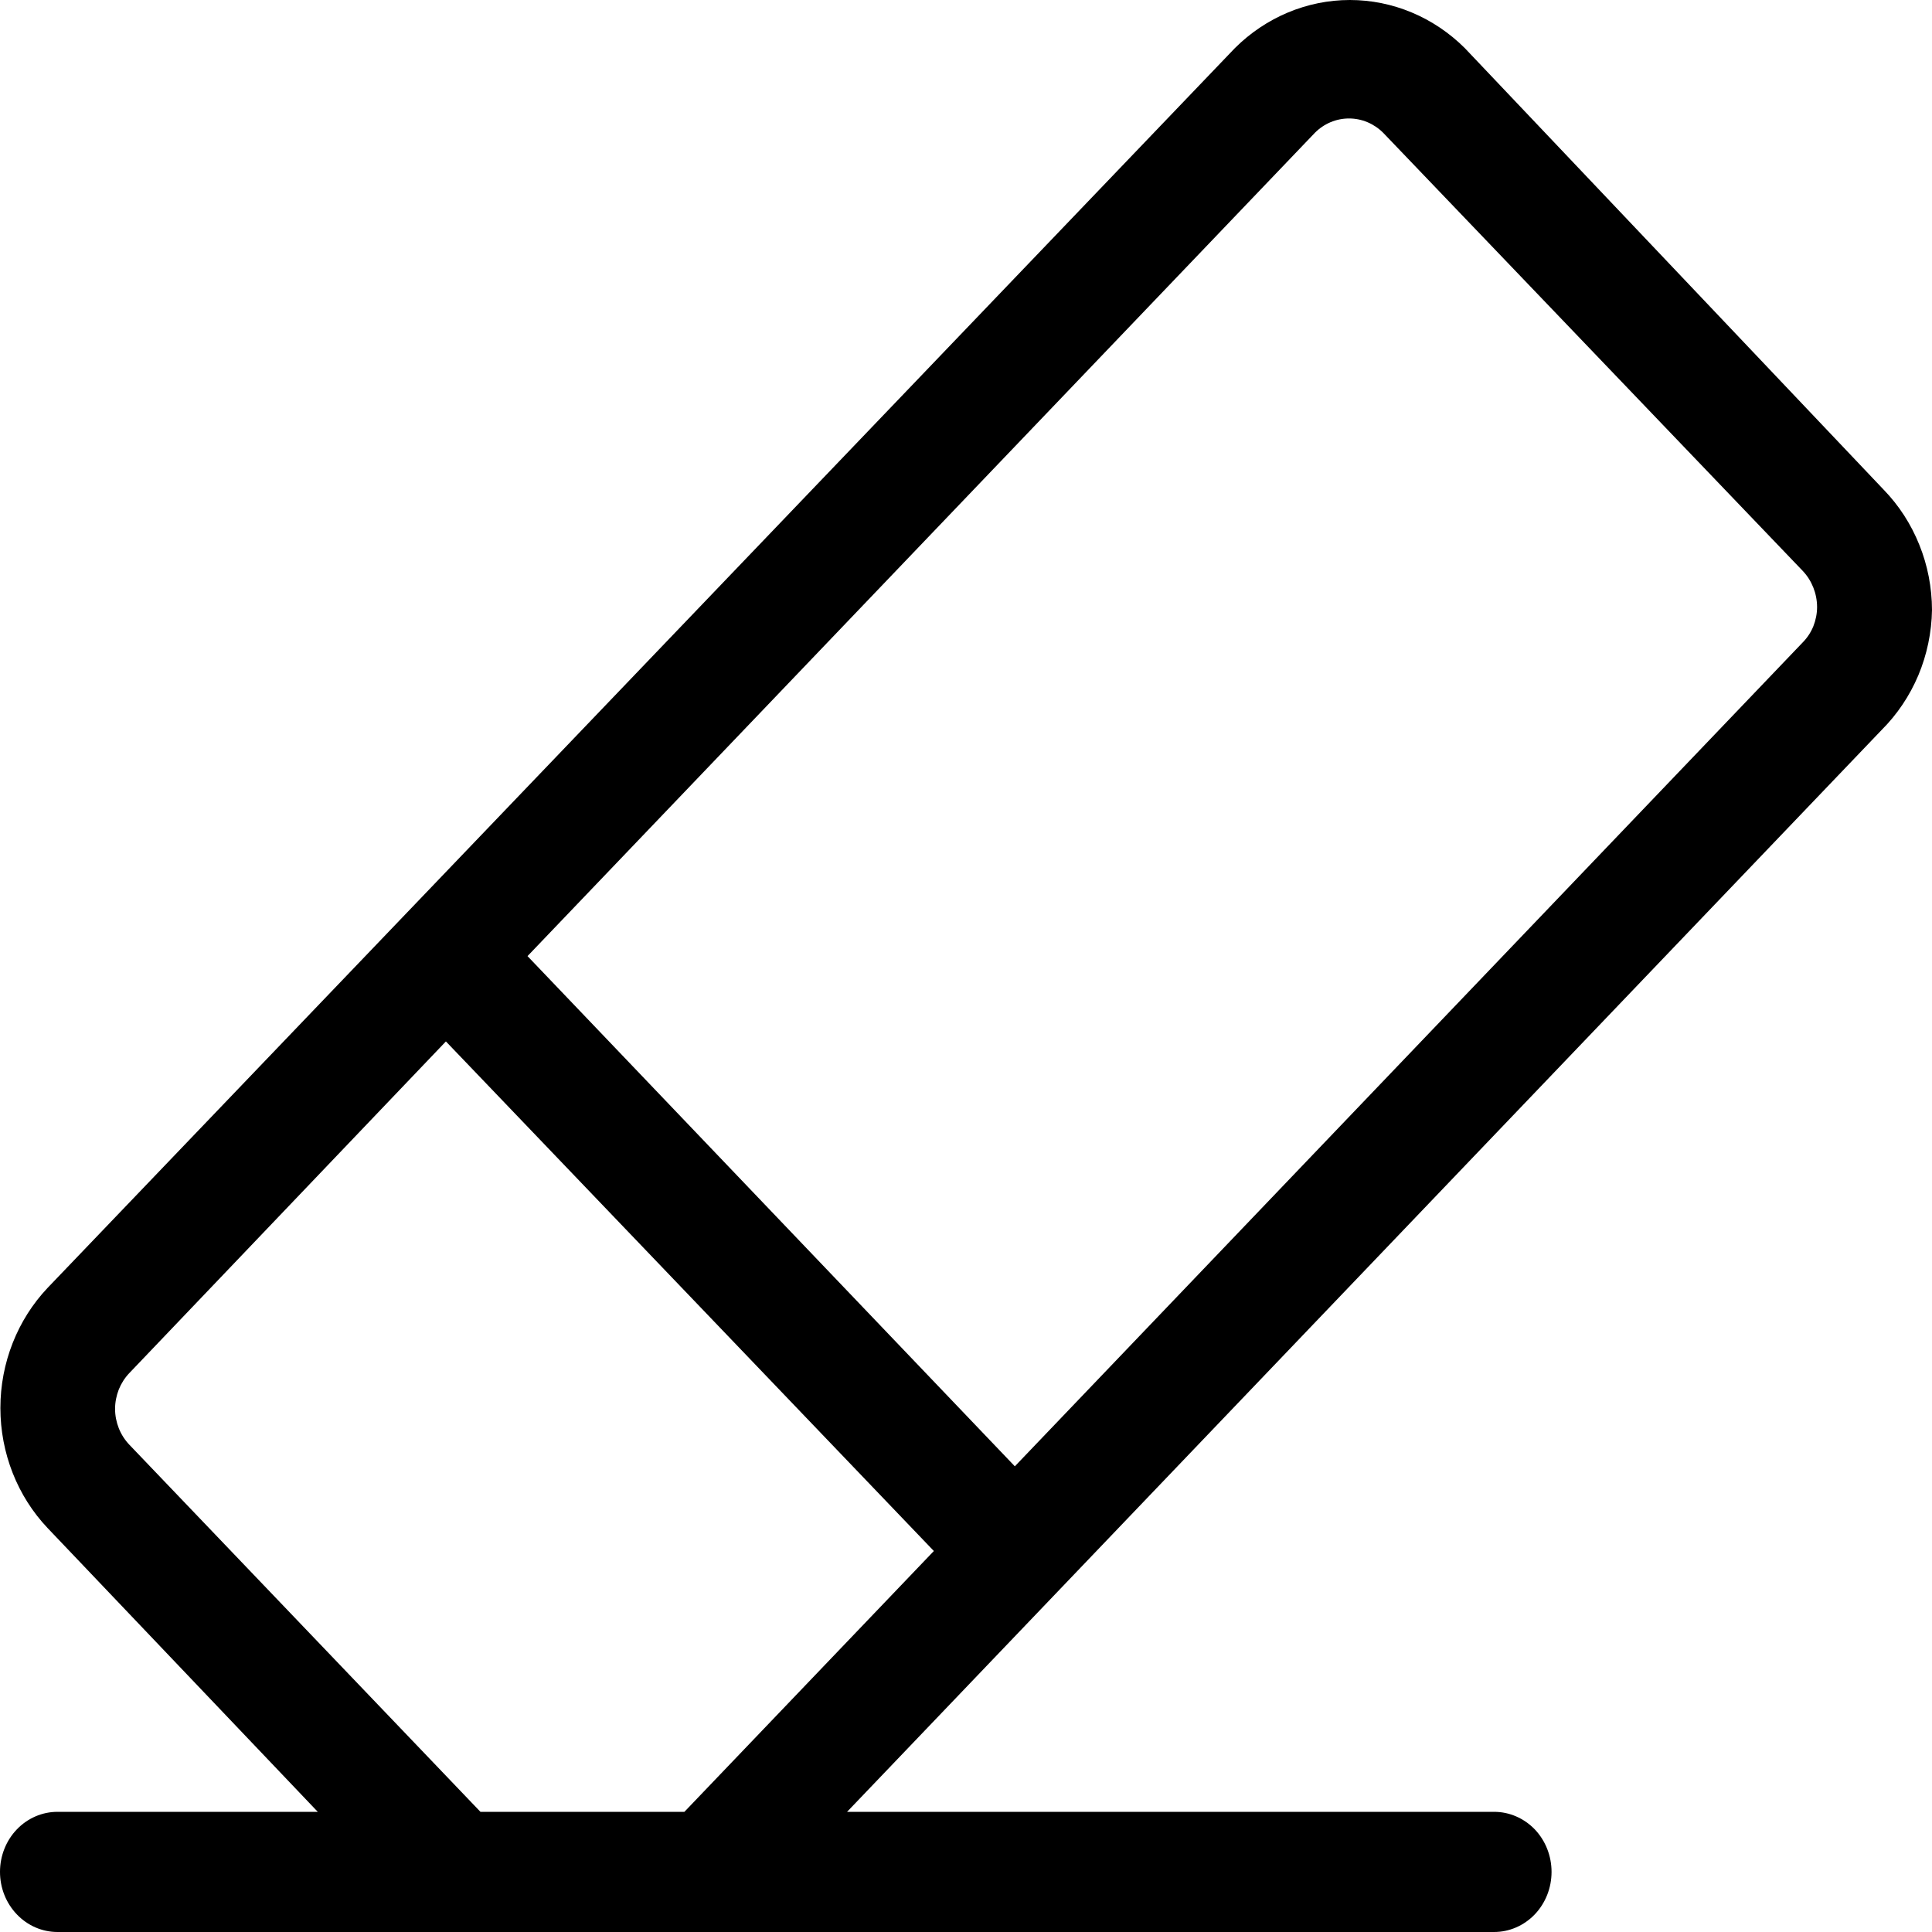 <svg viewBox="0 0 25 25" fill="none" xmlns="http://www.w3.org/2000/svg">
    <path d="M25 7.893C24.999 7.603 24.944 7.317 24.836 7.05C24.729 6.783 24.573 6.541 24.375 6.337L18.954 0.622C18.553 0.223 18.021 0 17.467 0C16.914 0 16.381 0.223 15.98 0.622L0.617 16.664C0.225 17.078 0.005 17.637 0.005 18.219C0.005 18.802 0.225 19.361 0.617 19.774L4.112 23.445H0.744C0.546 23.445 0.357 23.527 0.218 23.672C0.078 23.818 0 24.016 0 24.222C0 24.429 0.078 24.626 0.218 24.772C0.357 24.918 0.546 25 0.744 25H19.334C19.531 25 19.72 24.918 19.86 24.772C19.999 24.626 20.077 24.429 20.077 24.222C20.077 24.016 19.999 23.818 19.86 23.672C19.72 23.527 19.531 23.445 19.334 23.445H10.961L24.346 9.448C24.548 9.247 24.71 9.006 24.823 8.739C24.935 8.472 24.995 8.184 25 7.893V7.893ZM8.856 23.445H6.217L1.673 18.694C1.615 18.633 1.569 18.561 1.537 18.481C1.506 18.402 1.489 18.317 1.489 18.231C1.489 18.145 1.506 18.06 1.537 17.98C1.569 17.901 1.615 17.829 1.673 17.768L5.77 13.476L12.084 20.07L8.856 23.445ZM23.327 8.313L13.132 18.974L6.826 12.372L17.014 1.719C17.133 1.599 17.291 1.533 17.456 1.533C17.621 1.533 17.779 1.599 17.899 1.719L23.327 7.387C23.445 7.511 23.512 7.679 23.513 7.854C23.513 7.939 23.496 8.024 23.465 8.103C23.433 8.182 23.386 8.253 23.327 8.313V8.313Z" fill="currentColor"/>
</svg>
